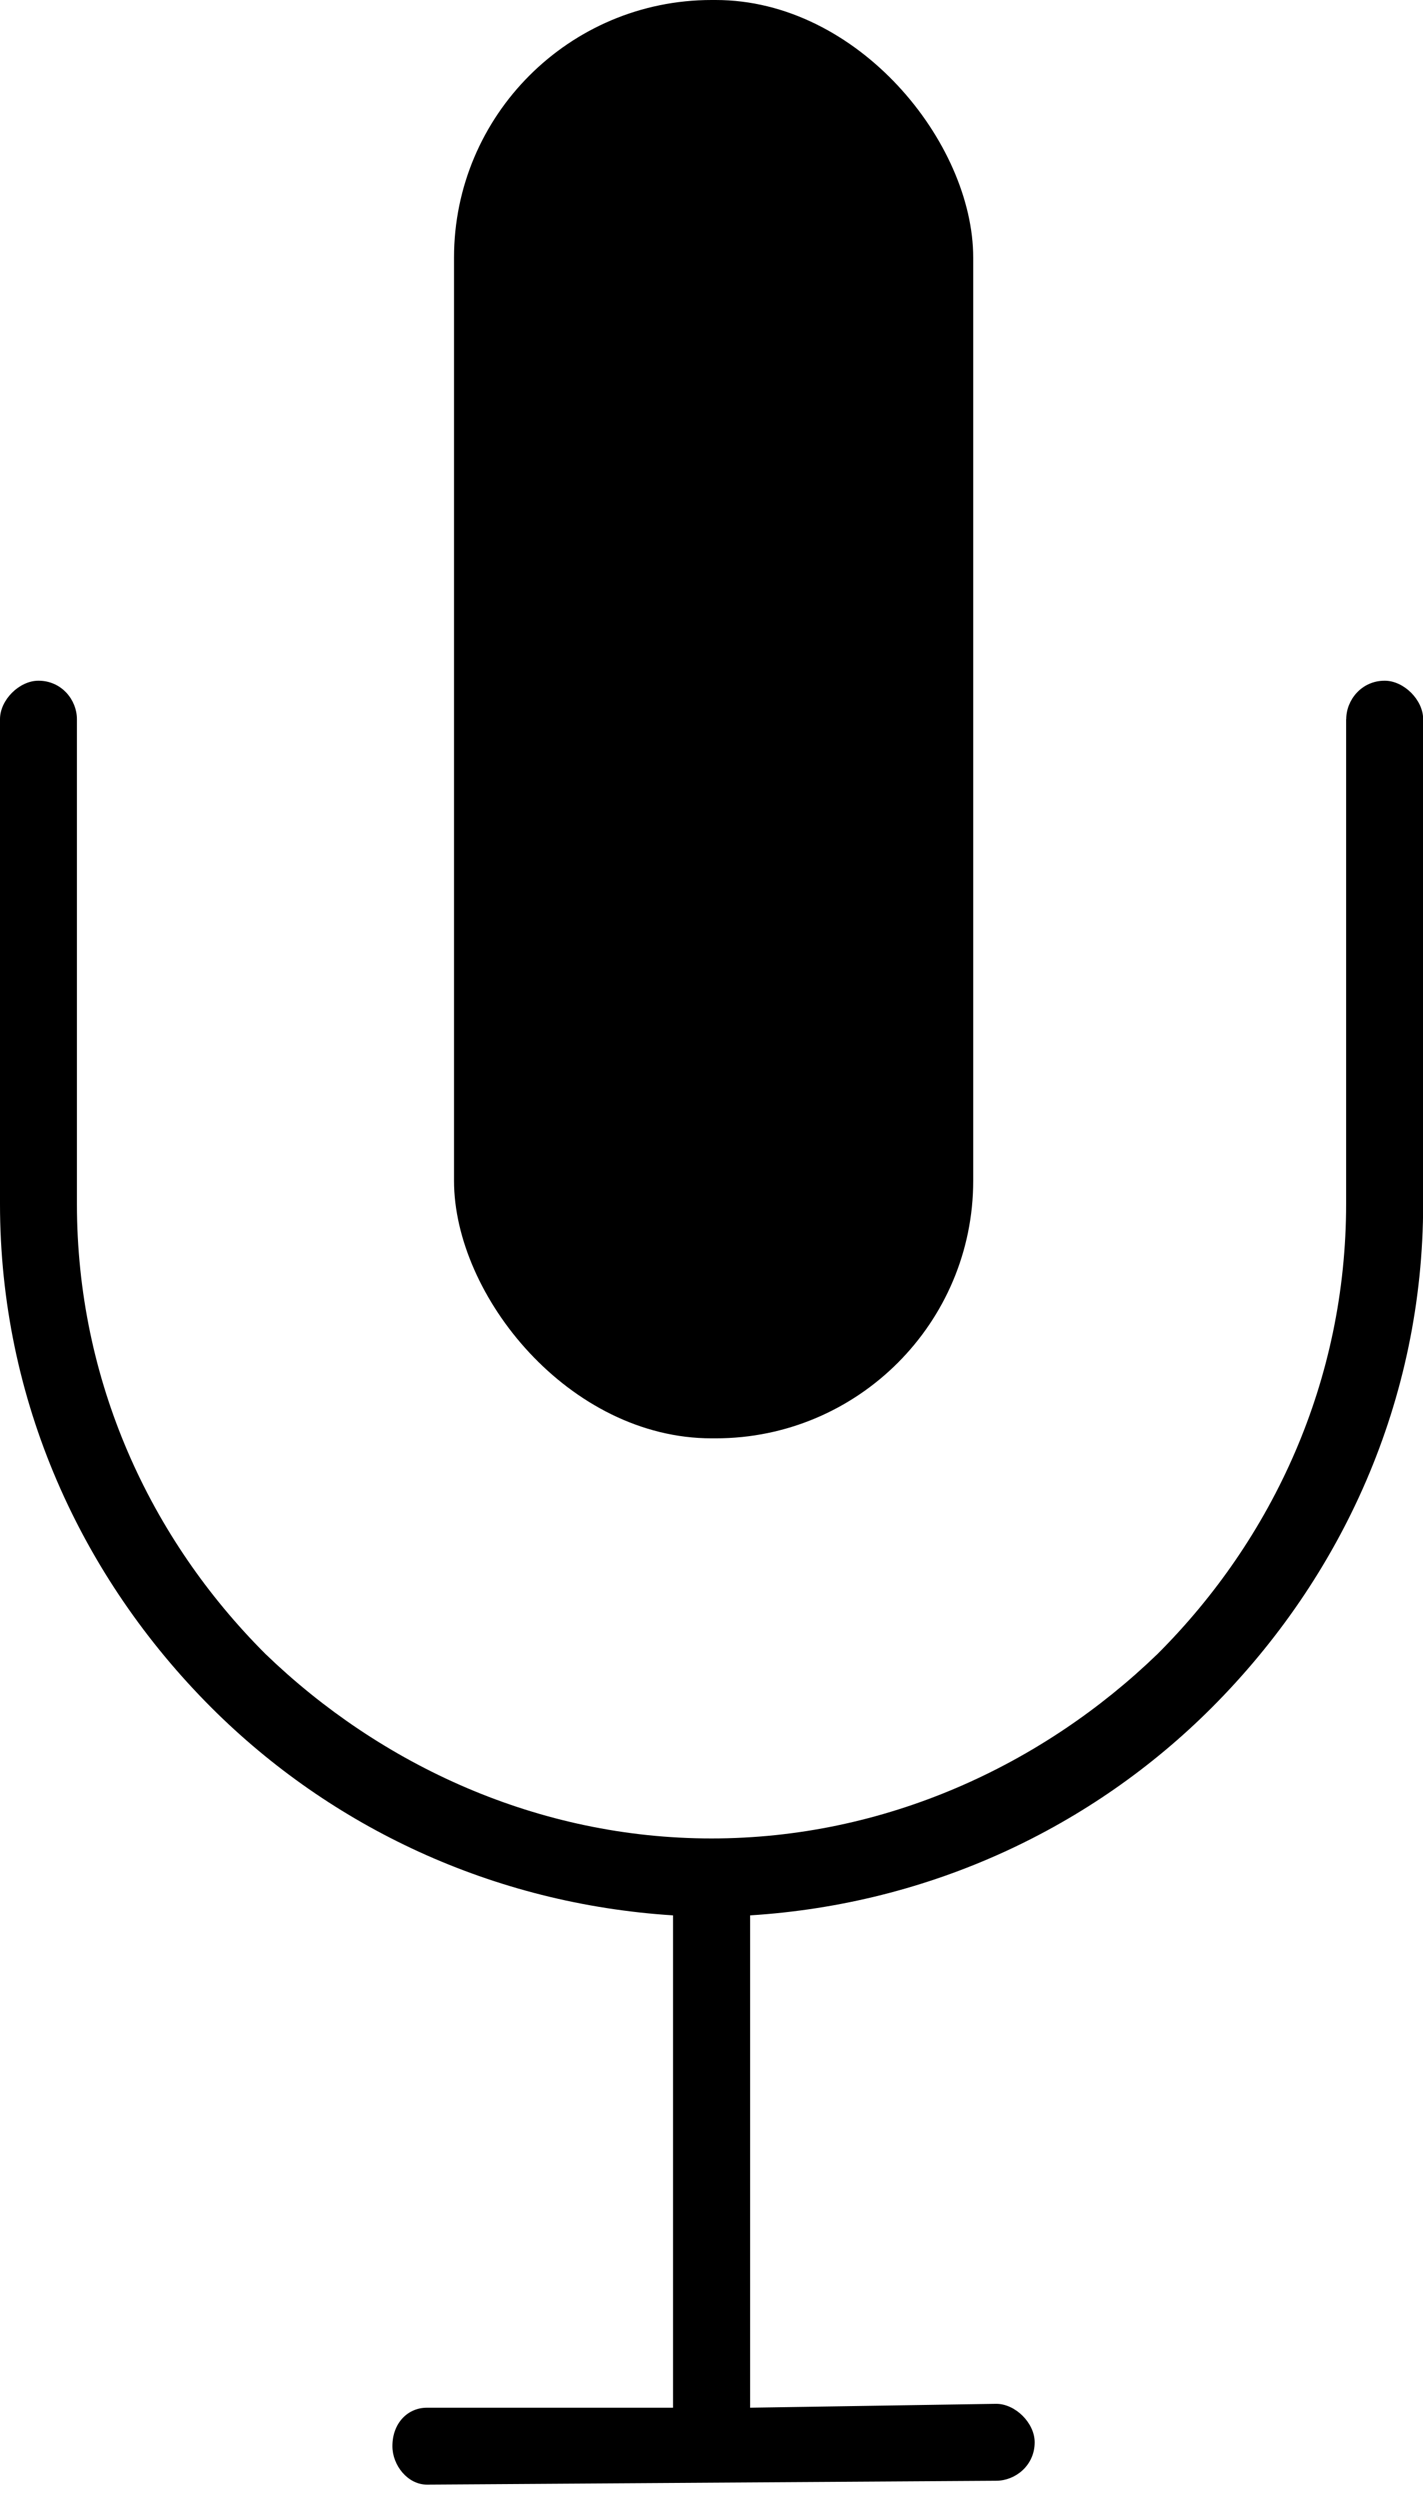 <svg width="37" height="65" viewBox="0 0 37 65" fill="none" xmlns="http://www.w3.org/2000/svg">
<path fill-rule="evenodd" clip-rule="evenodd" d="M18.504 0H18.606C22.305 0 25.305 3.699 25.305 6.699V30.699C25.305 34.398 22.305 37.398 18.606 37.398H18.504C14.805 37.398 11.805 33.699 11.805 30.699V6.699C11.805 3 14.805 0 18.504 0Z" fill="black"/>
<path d="M35.004 18.699C35.004 18.199 35.403 17.699 36.004 17.699C36.504 17.699 37.004 18.199 37.004 18.699V31.301C37.004 36.403 34.903 41 31.504 44.403C28.403 47.505 24.203 49.505 19.504 49.801V62.602L25.903 62.501C26.403 62.501 26.903 63.001 26.903 63.501C26.903 64.102 26.403 64.501 25.903 64.501L11.102 64.602C10.602 64.602 10.203 64.102 10.203 63.602C10.203 63.001 10.602 62.602 11.102 62.602H17.5V49.801C12.801 49.501 8.602 47.501 5.5 44.403C2.102 41.005 0 36.403 0 31.301V18.699C0 18.199 0.5 17.699 1 17.699C1.602 17.699 2 18.199 2 18.699V31.301C2 35.903 3.898 40 6.898 43C9.898 45.898 14 47.801 18.5 47.801C23.001 47.801 27.102 45.902 30.102 43C33.102 40 35.001 35.898 35.001 31.301V18.699H35.004Z" fill="black"/>
</svg>
